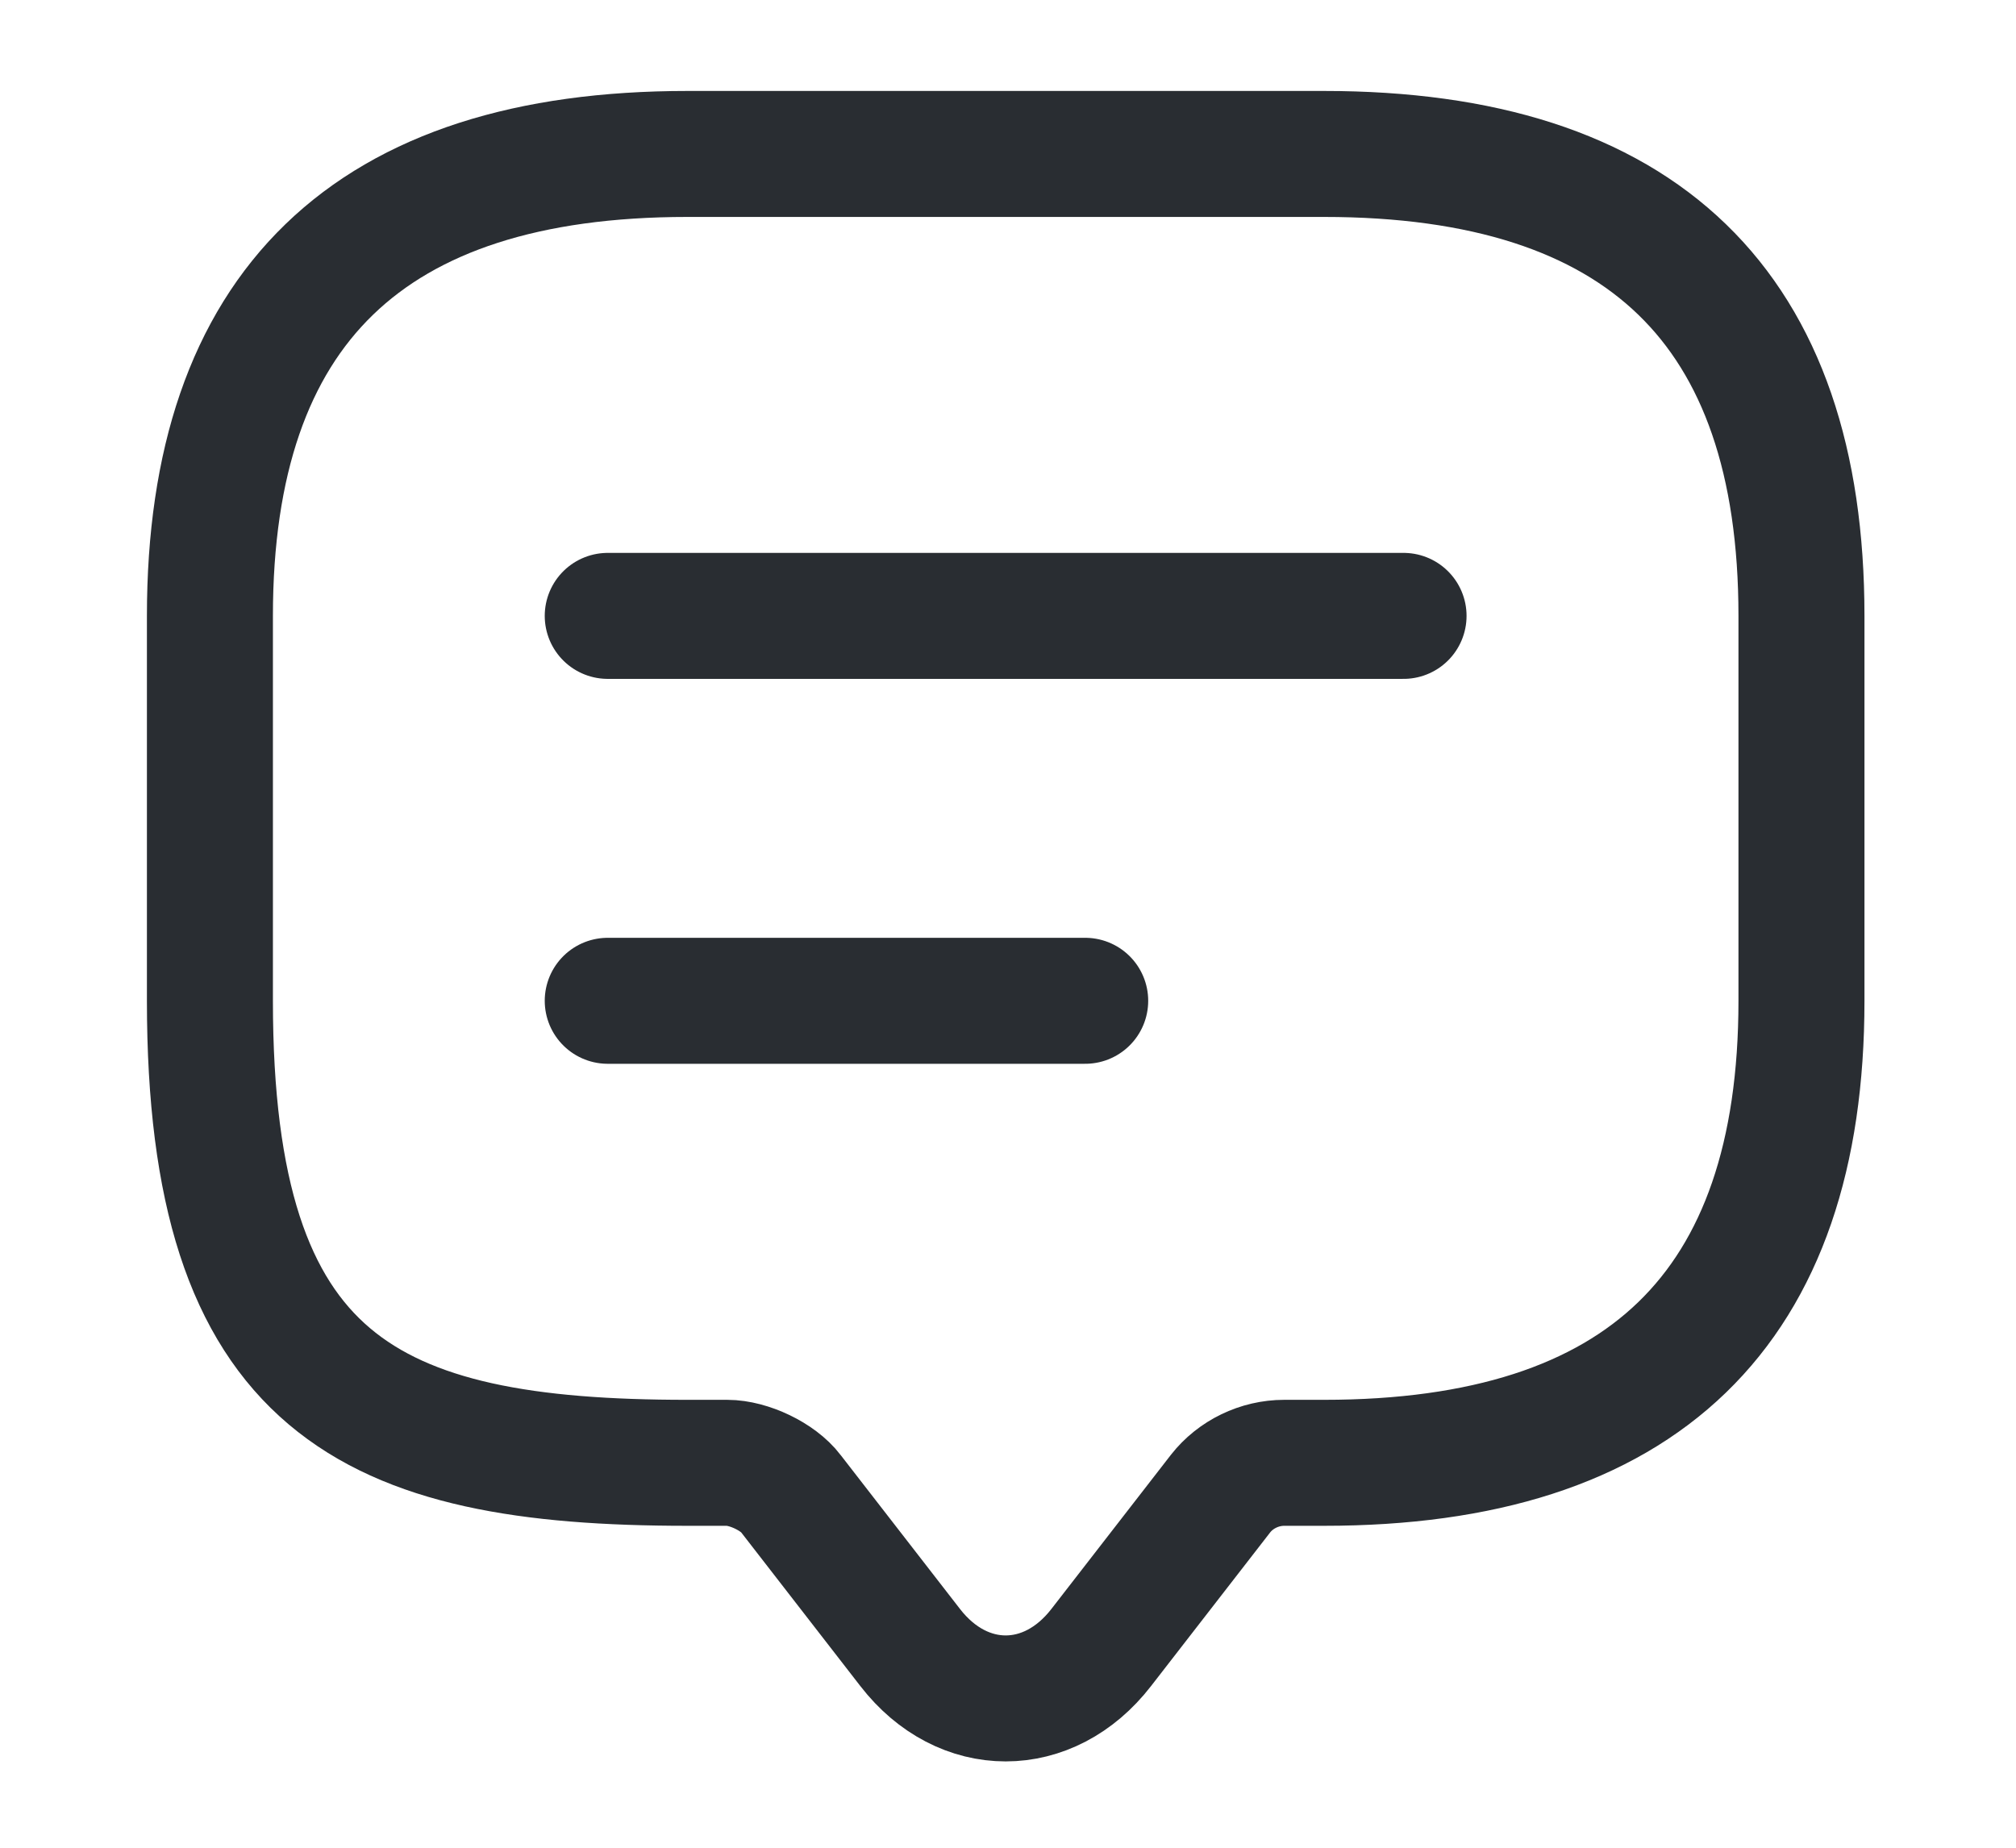 <svg width="24" height="22" viewBox="0 0 24 22" fill="none" xmlns="http://www.w3.org/2000/svg">
<path d="M8.657 17.417H8.183C4.393 17.417 2.499 16.5 2.499 11.917V7.333C2.499 3.667 4.393 1.833 8.183 1.833H15.762C19.552 1.833 21.446 3.667 21.446 7.333V11.917C21.446 15.584 19.552 17.417 15.762 17.417H15.288C14.995 17.417 14.71 17.554 14.53 17.784L13.109 19.617C12.484 20.424 11.461 20.424 10.836 19.617L9.415 17.784C9.263 17.582 8.912 17.417 8.657 17.417Z" stroke="#292D32" stroke-width="1.5" stroke-miterlimit="10" stroke-linecap="round" stroke-linejoin="round"/>
<path d="M7.235 7.333H16.709" stroke="#292D32" stroke-width="1.5" stroke-linecap="round" stroke-linejoin="round"/>
<path d="M7.235 11.916H12.919" stroke="#292D32" stroke-width="1.5" stroke-linecap="round" stroke-linejoin="round"/>
</svg>
